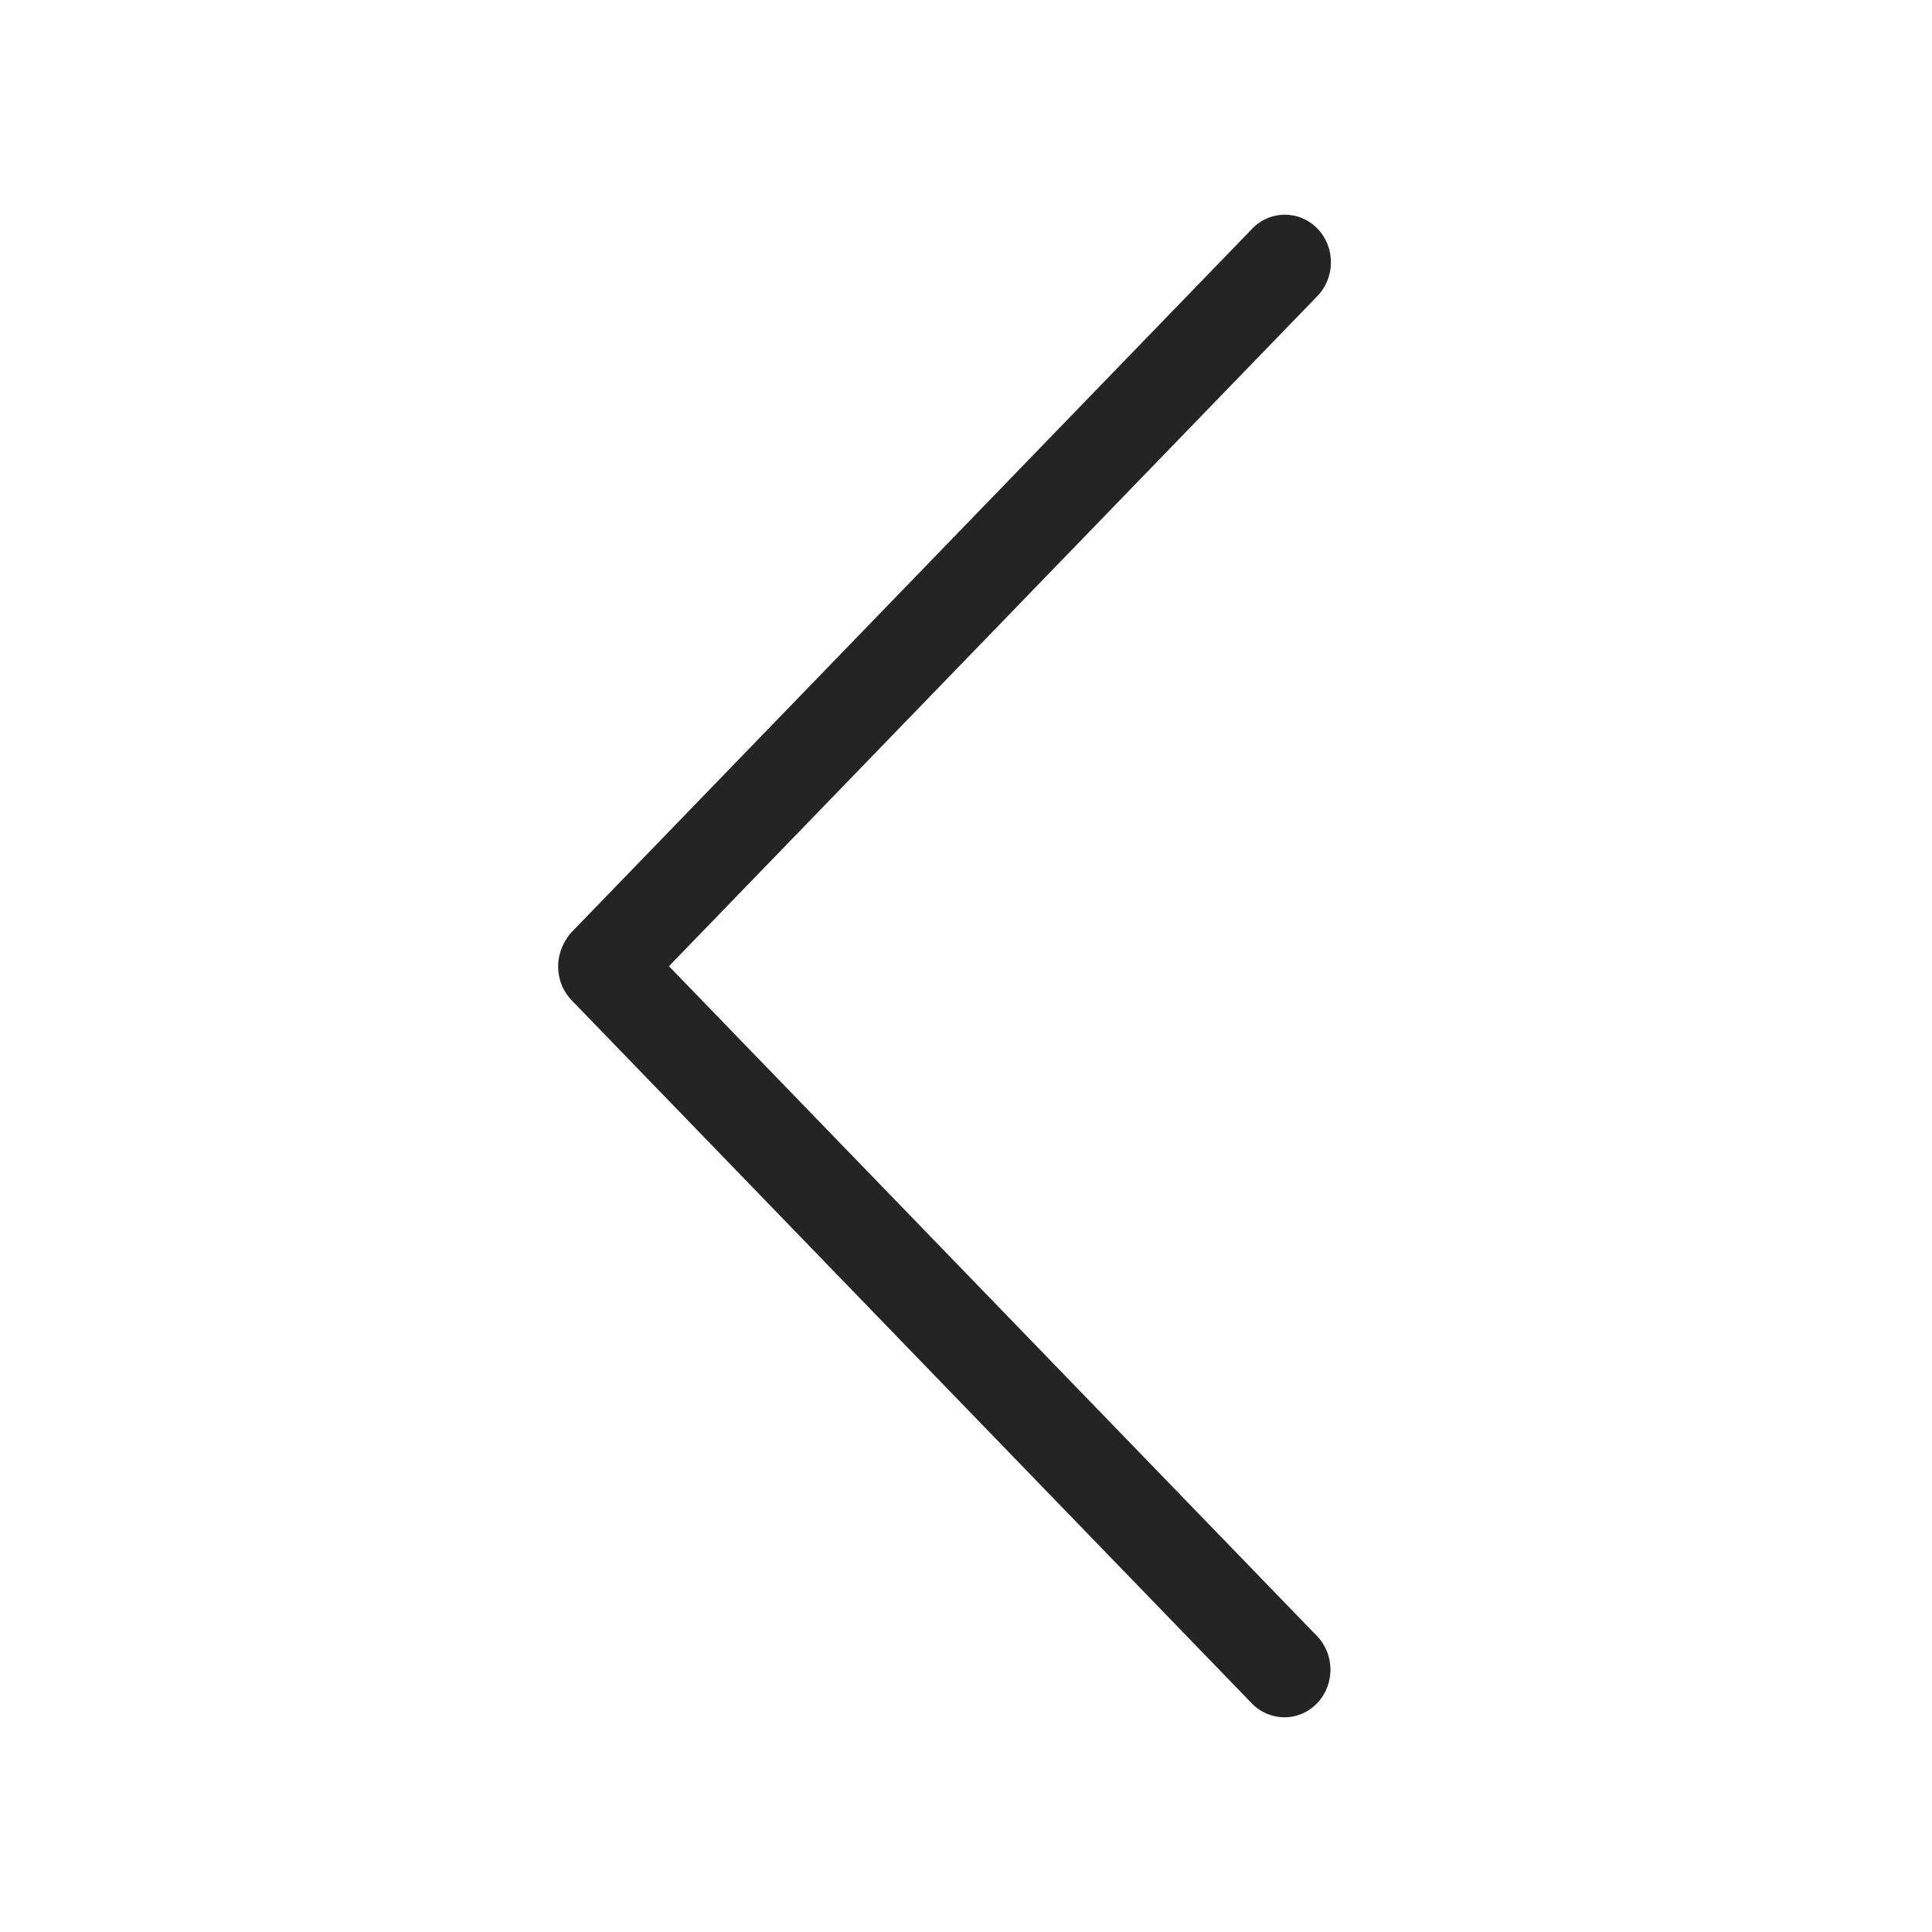 <svg width="45" height="45" viewBox="0 0 45 45" fill="none" xmlns="http://www.w3.org/2000/svg">
<path d="M30.675 38.106L15.581 22.505L30.686 6.894C30.896 6.677 31 6.393 31 6.109C31 5.825 30.896 5.541 30.686 5.325C30.266 4.892 29.587 4.892 29.168 5.325L13.324 21.701C13.217 21.81 13.124 21.971 13.071 22.115C12.92 22.524 13.014 22.987 13.314 23.298L29.157 39.675C29.577 40.108 30.256 40.108 30.675 39.675C31.094 39.241 31.094 38.539 30.675 38.106Z" fill="#242424"/>
</svg>
